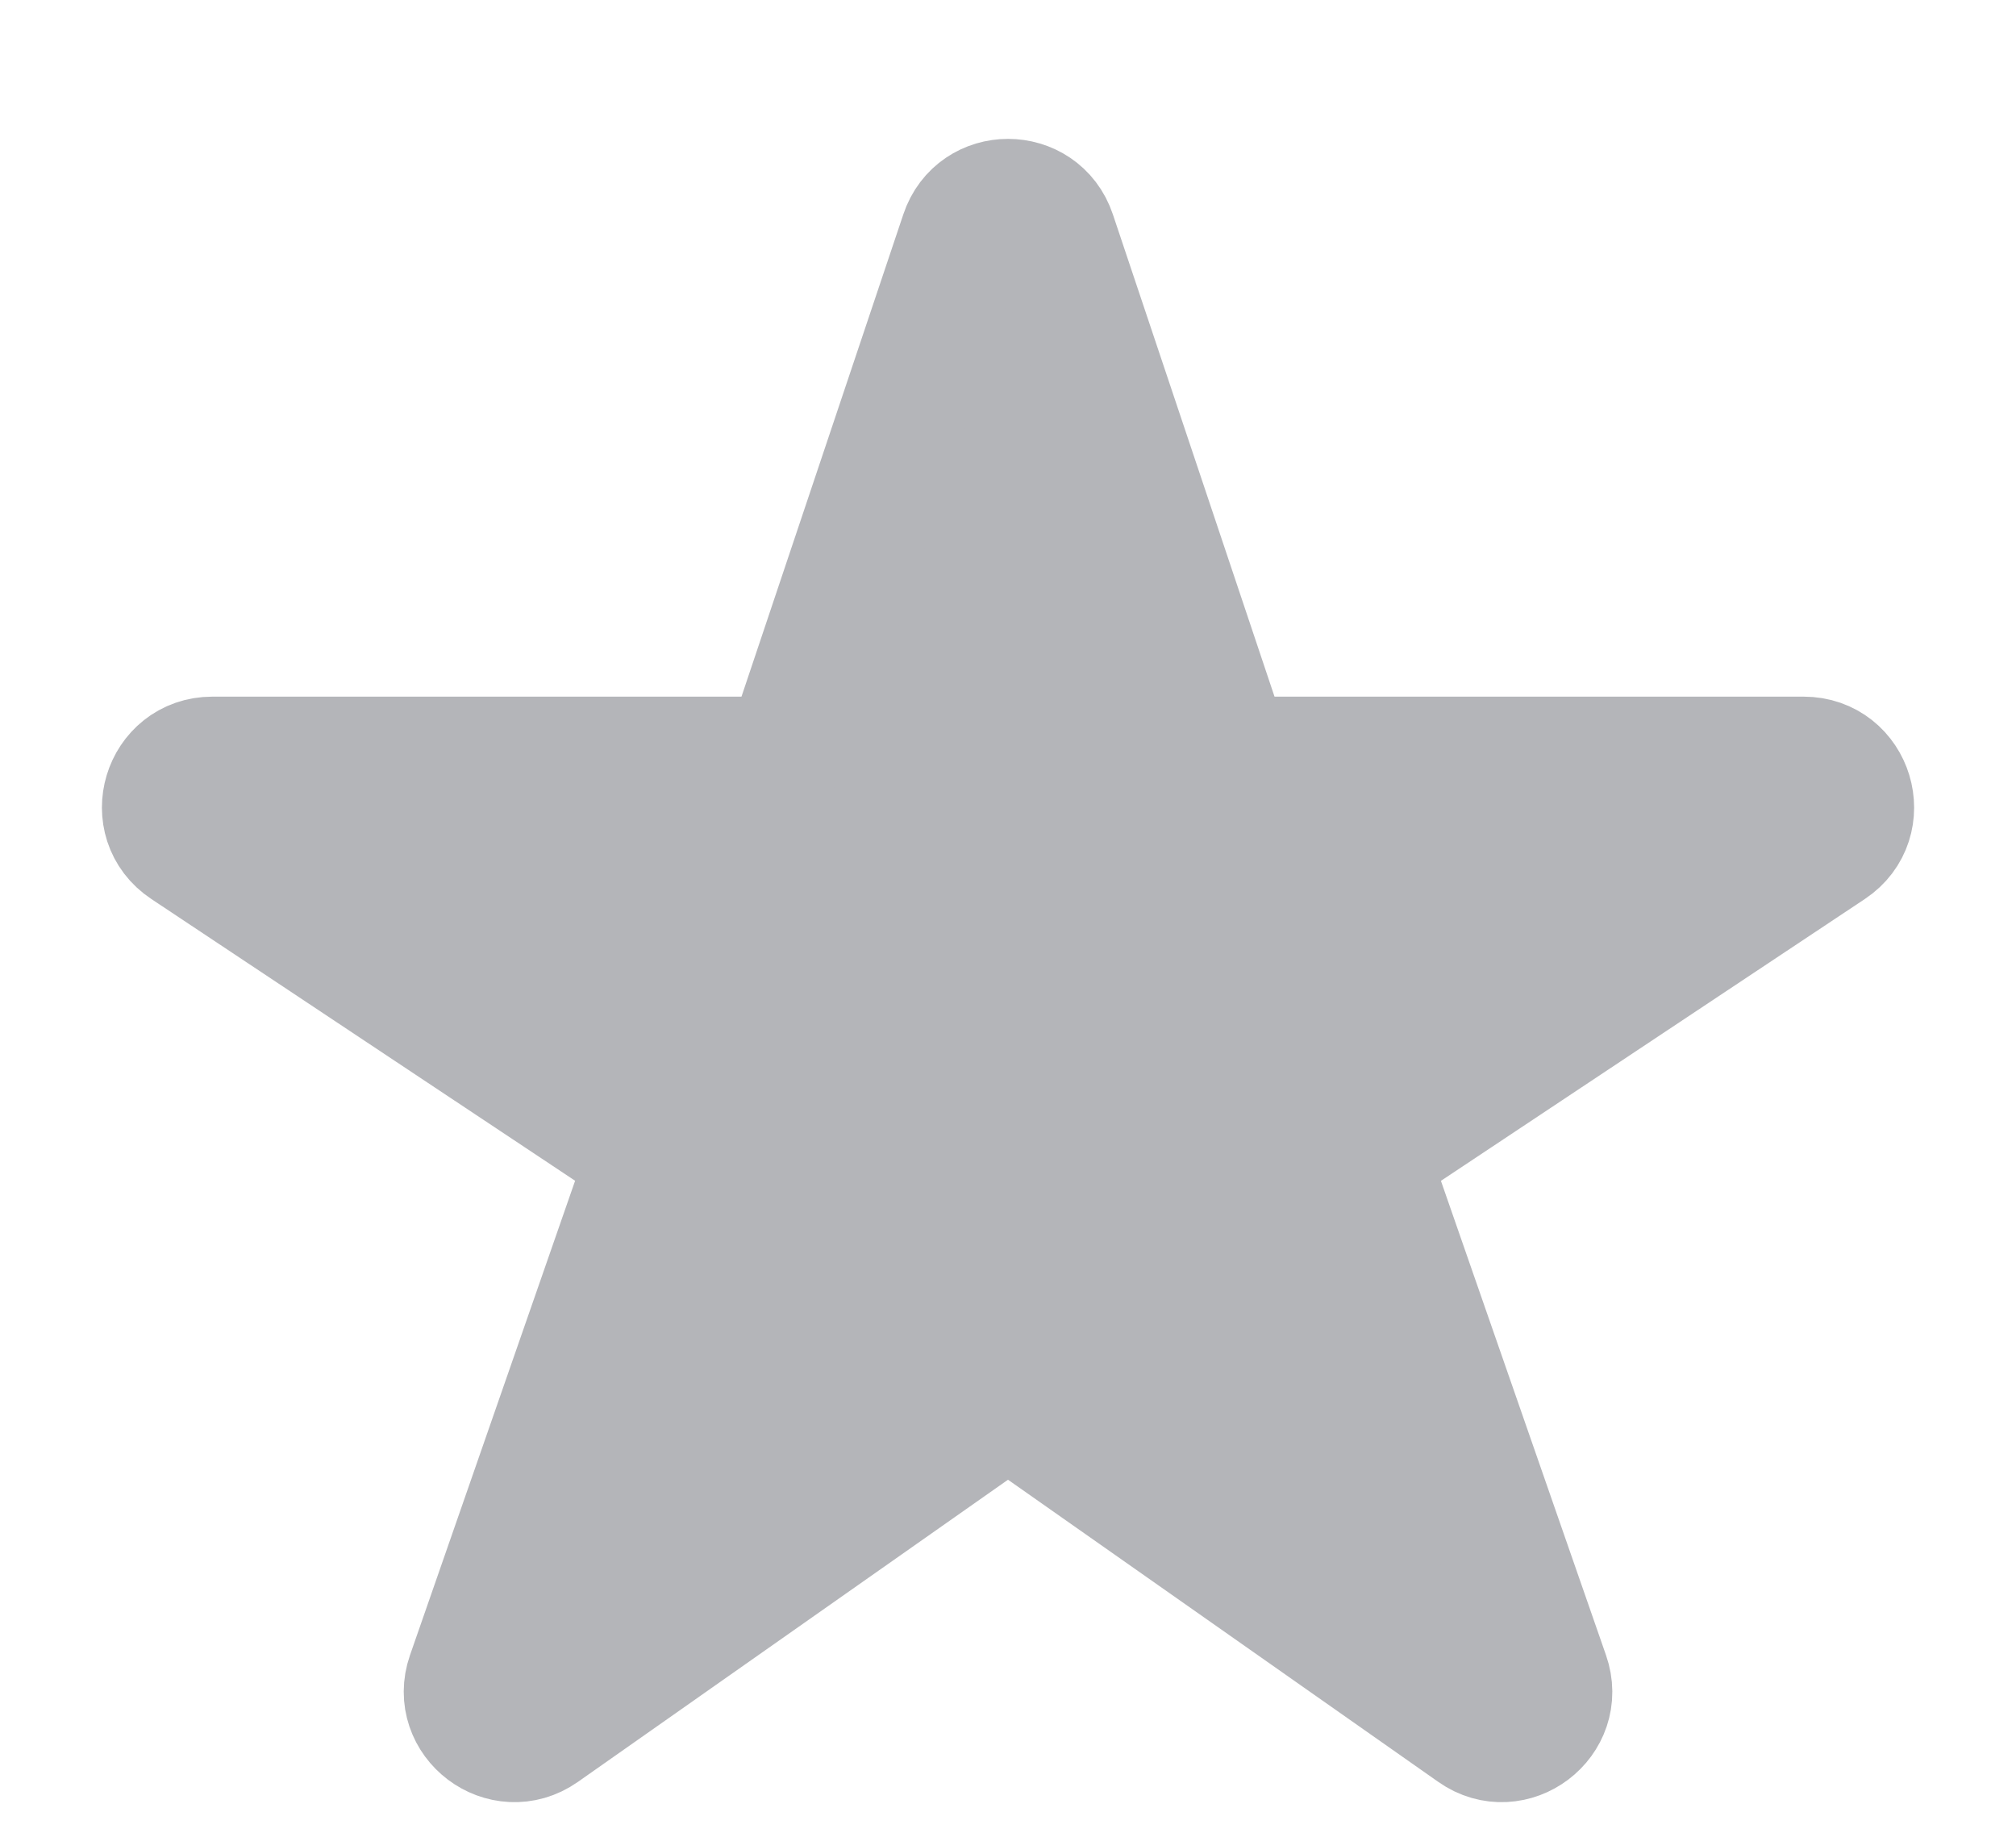 <svg width="11" height="10" viewBox="0 0 11 10" fill="none" xmlns="http://www.w3.org/2000/svg">
<path d="M9.984 4.618C10.196 4.477 10.096 4.146 9.841 4.146H6.891C6.781 4.146 6.682 4.075 6.647 3.97L5.745 1.279C5.666 1.044 5.334 1.044 5.256 1.279L4.353 3.97C4.318 4.075 4.22 4.146 4.109 4.146H1.159C0.904 4.146 0.804 4.477 1.017 4.618L3.386 6.193C3.484 6.258 3.525 6.381 3.486 6.492L2.563 9.144C2.481 9.38 2.75 9.584 2.955 9.44L5.352 7.756C5.441 7.694 5.559 7.694 5.648 7.756L8.046 9.44C8.25 9.584 8.52 9.38 8.437 9.144L7.514 6.492C7.475 6.381 7.517 6.258 7.615 6.193L9.984 4.618Z" fill="#B4B5B9" stroke="#B4B5B9" stroke-width="0.69" stroke-linejoin="round"/>
</svg>
